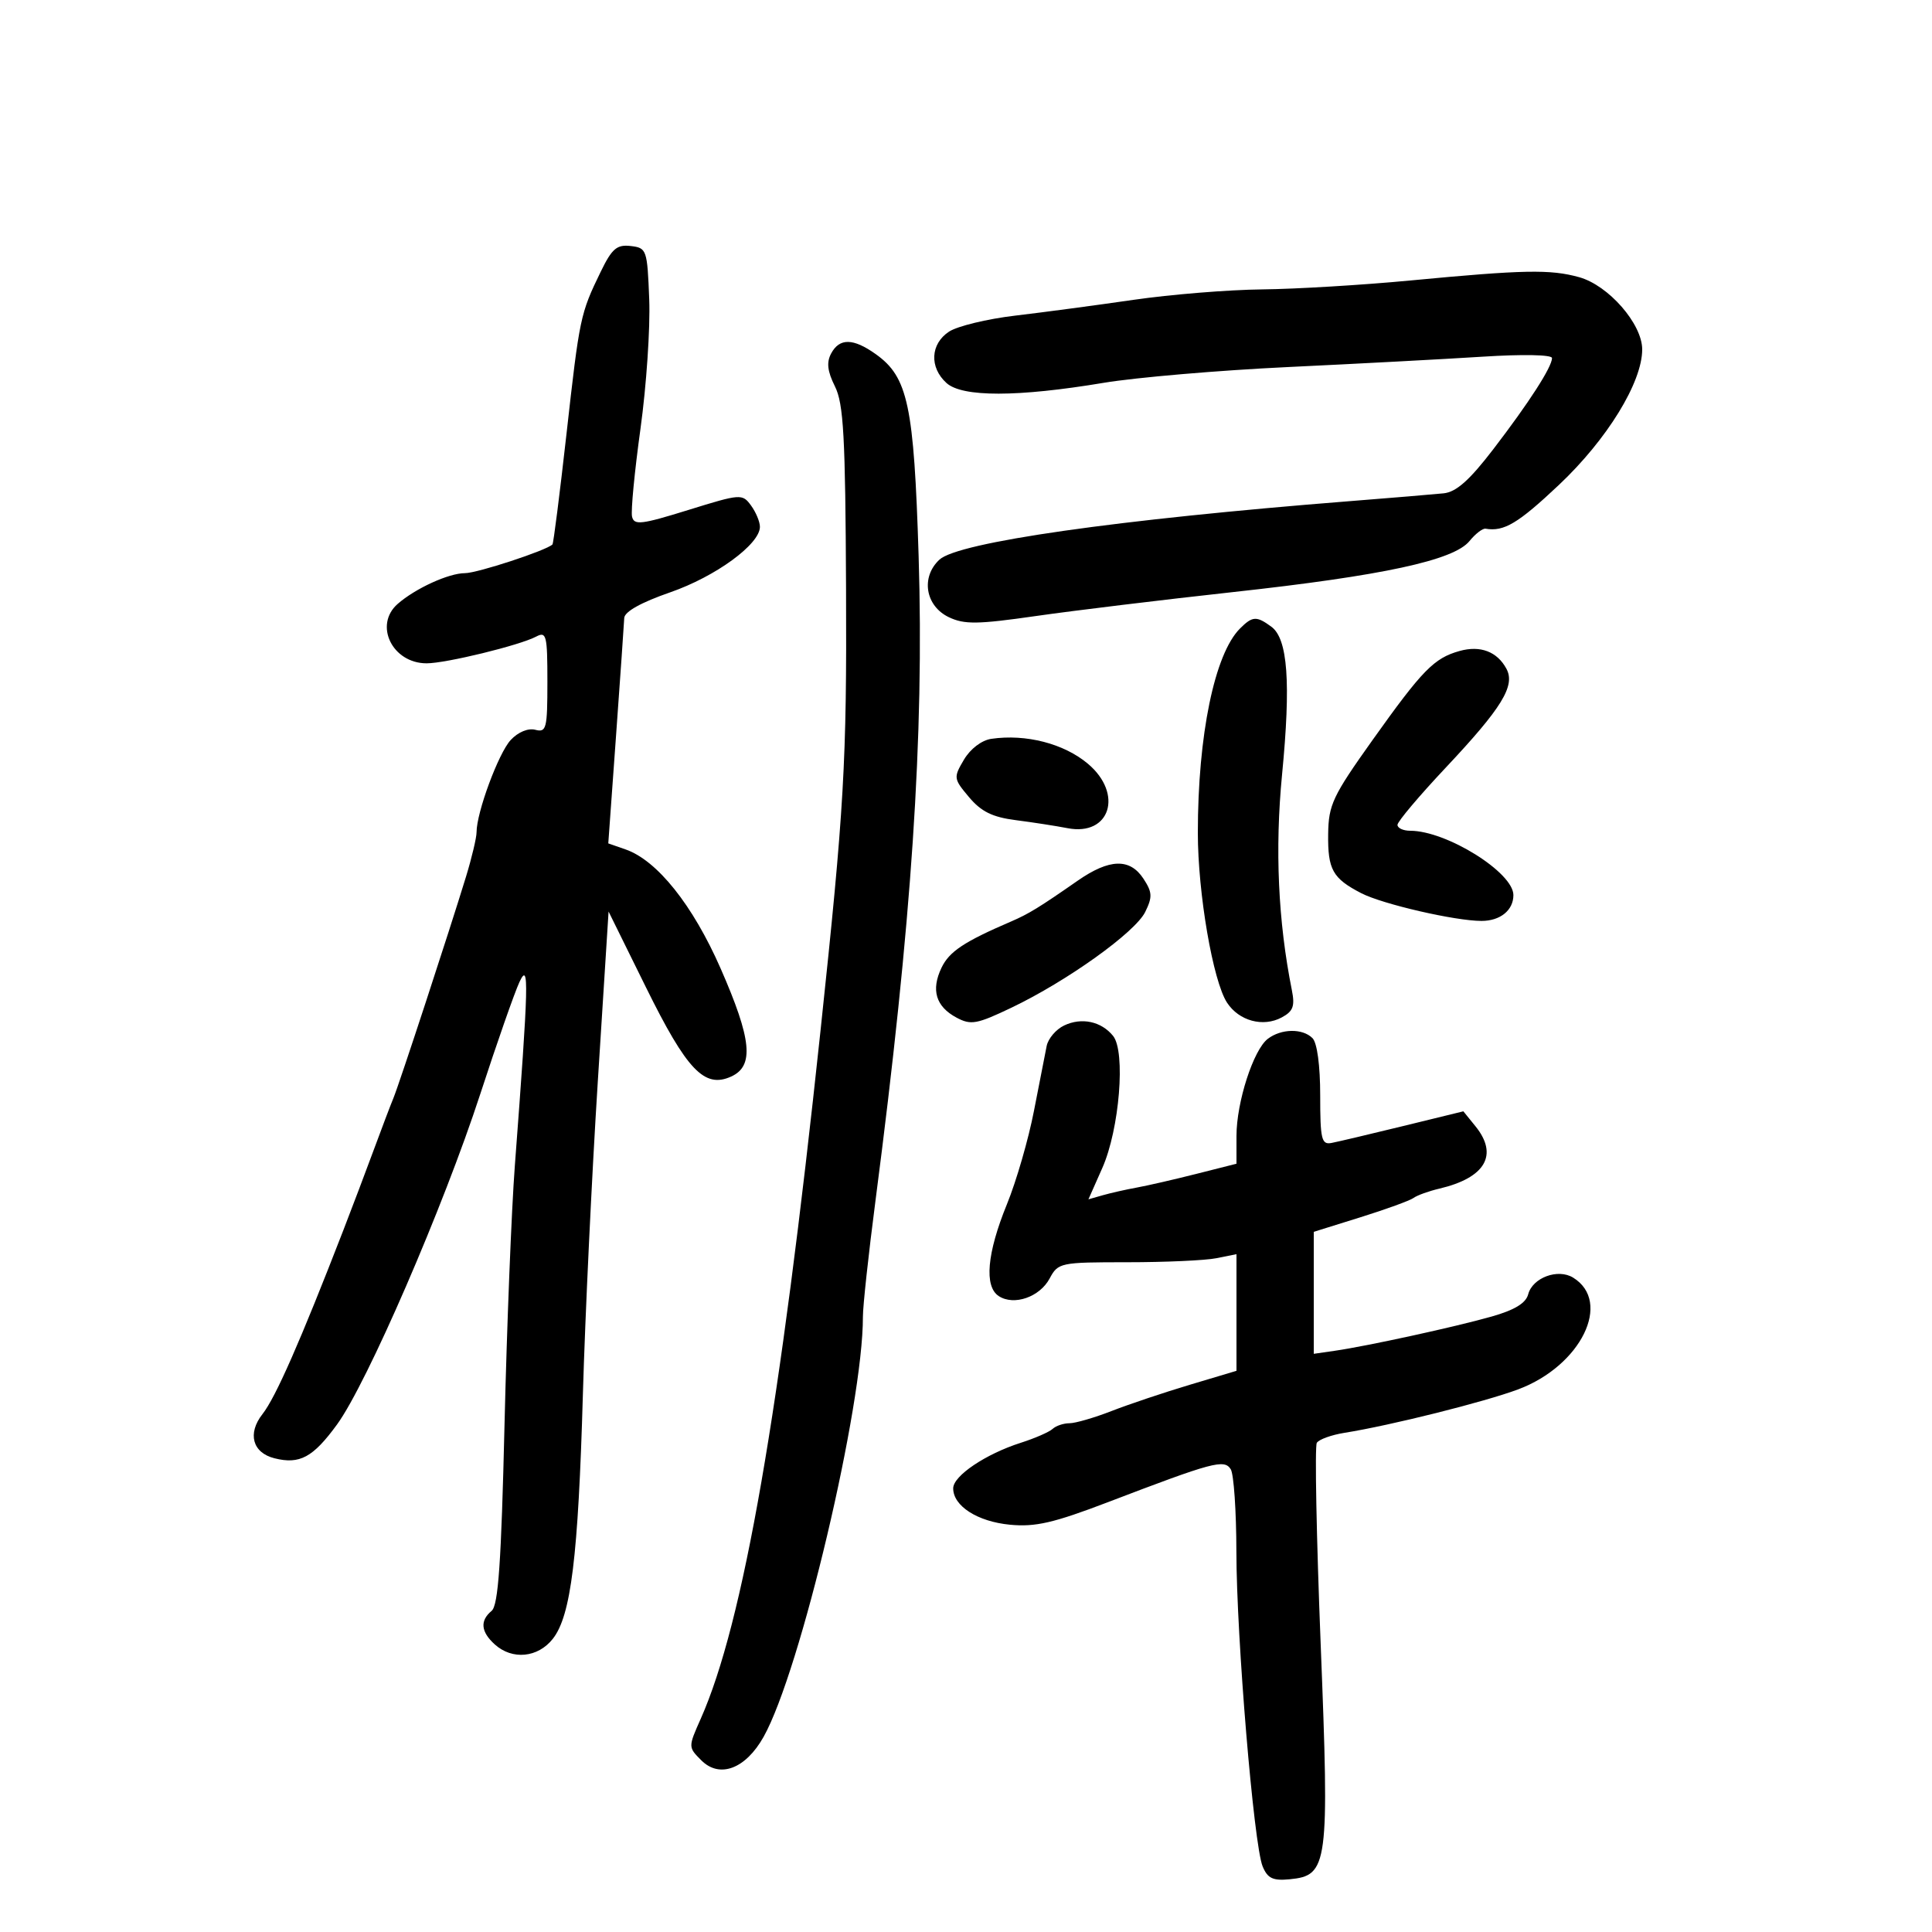 <svg xmlns="http://www.w3.org/2000/svg" width="300" height="300" viewBox="0 0 300 300" version="1.1">
	<path d="M 93.275 42.201 C 90.112 48.709, 89.996 49.258, 87.964 67.382 C 86.922 76.666, 85.942 84.389, 85.785 84.543 C 84.830 85.482, 74.108 88.999, 72.200 88.999 C 69.678 89, 64.495 91.369, 61.750 93.776 C 58.016 97.049, 60.918 103, 66.248 103 C 69.246 103, 80.676 100.213, 83.250 98.853 C 84.847 98.010, 85 98.623, 85 105.871 C 85 113.153, 84.844 113.772, 83.119 113.321 C 82.005 113.030, 80.449 113.675, 79.305 114.903 C 77.415 116.931, 74 126.151, 74 129.223 C 74 130.074, 73.262 133.185, 72.360 136.135 C 69.750 144.672, 62.002 168.305, 61.095 170.500 C 60.640 171.600, 59.272 175.200, 58.056 178.500 C 56.839 181.800, 54.710 187.425, 53.325 191 C 46.614 208.317, 42.806 216.977, 40.760 219.578 C 38.390 222.591, 39.201 225.583, 42.621 226.441 C 46.538 227.424, 48.606 226.307, 52.332 221.197 C 56.981 214.821, 68.867 187.397, 74.584 169.855 C 77.157 161.960, 79.889 154.150, 80.656 152.500 C 82.184 149.211, 82.104 152.435, 79.945 181 C 79.425 187.875, 78.703 205.992, 78.341 221.259 C 77.835 242.621, 77.374 249.275, 76.341 250.132 C 74.500 251.660, 74.661 253.383, 76.829 255.345 C 79.542 257.801, 83.528 257.416, 85.841 254.475 C 88.667 250.883, 89.784 241.795, 90.511 216.500 C 90.858 204.400, 91.898 182.585, 92.821 168.023 L 94.500 141.546 100.286 153.274 C 106.663 166.198, 109.389 169.055, 113.541 167.163 C 117.135 165.526, 116.732 161.406, 111.898 150.384 C 107.582 140.543, 102.051 133.611, 97.152 131.903 L 94.453 130.962 95.659 114.231 C 96.322 105.029, 96.895 96.809, 96.932 95.964 C 96.976 94.981, 99.544 93.545, 104.061 91.979 C 111.122 89.530, 118 84.511, 118 81.806 C 118 81.023, 117.378 79.531, 116.617 78.491 C 115.269 76.648, 115.019 76.666, 106.867 79.195 C 99.563 81.461, 98.455 81.591, 98.142 80.216 C 97.945 79.349, 98.536 73.209, 99.454 66.570 C 100.373 59.932, 100.984 50.900, 100.812 46.500 C 100.510 38.749, 100.420 38.491, 97.932 38.201 C 95.779 37.951, 95.027 38.597, 93.275 42.201 M 219 43.554 C 211.575 44.259, 201.225 44.882, 196 44.937 C 190.775 44.992, 181.775 45.722, 176 46.560 C 170.225 47.398, 161.953 48.501, 157.618 49.013 C 153.284 49.524, 148.671 50.641, 147.368 51.494 C 144.468 53.395, 144.286 57.044, 146.972 59.475 C 149.417 61.687, 158.005 61.677, 171.366 59.446 C 176.390 58.607, 189.275 57.504, 200 56.995 C 210.725 56.486, 224.338 55.761, 230.250 55.384 C 236.467 54.988, 240.998 55.078, 240.996 55.599 C 240.991 56.986, 237.442 62.496, 231.885 69.746 C 228.188 74.569, 226.128 76.401, 224.171 76.603 C 222.702 76.755, 216.100 77.306, 209.500 77.827 C 173.458 80.672, 148.782 84.194, 145.869 86.907 C 142.954 89.623, 143.689 94.098, 147.336 95.838 C 149.740 96.985, 151.797 96.958, 160.836 95.659 C 166.701 94.816, 180.500 93.140, 191.500 91.934 C 214.725 89.388, 225.747 87.009, 228.179 84.018 C 229.103 82.882, 230.228 82.017, 230.679 82.095 C 233.529 82.588, 235.736 81.270, 242.071 75.295 C 249.557 68.233, 255 59.376, 255 54.256 C 255 50.296, 249.771 44.308, 245.206 43.040 C 240.737 41.799, 236.613 41.880, 219 43.554 M 129.058 54.892 C 128.320 56.271, 128.479 57.653, 129.647 59.994 C 130.992 62.690, 131.269 67.719, 131.374 91.352 C 131.495 118.414, 131.090 125.434, 127.414 160 C 121.099 219.389, 115.418 252.022, 108.806 266.898 C 106.854 271.289, 106.854 271.298, 108.904 273.348 C 111.748 276.193, 115.780 274.669, 118.570 269.697 C 124.276 259.525, 134.030 218.263, 133.992 204.456 C 133.988 202.830, 134.863 194.750, 135.937 186.500 C 141.577 143.193, 143.513 114.289, 142.644 86.348 C 141.916 62.909, 140.990 58.553, 135.982 54.987 C 132.482 52.495, 130.356 52.465, 129.058 54.892 M 192.543 97.600 C 188.599 101.544, 186 114.145, 186 129.322 C 186 138.702, 188.349 152.358, 190.536 155.696 C 192.392 158.529, 196.123 159.540, 199.013 157.993 C 200.805 157.034, 201.099 156.244, 200.596 153.732 C 198.462 143.059, 197.954 131.860, 199.078 120.269 C 200.464 105.985, 199.970 99.182, 197.410 97.311 C 195.102 95.623, 194.483 95.660, 192.543 97.600 M 226.643 101.084 C 222.667 102.198, 220.882 104.025, 213.104 114.947 C 206.942 123.600, 206.295 124.971, 206.237 129.500 C 206.165 135.032, 206.927 136.394, 211.379 138.696 C 214.669 140.398, 225.959 143, 230.050 143 C 232.960 143, 235 141.346, 235 138.987 C 235 135.475, 224.613 129, 218.980 129 C 217.891 129, 217 128.587, 217 128.083 C 217 127.579, 220.377 123.576, 224.504 119.189 C 233.215 109.929, 235.330 106.485, 233.921 103.853 C 232.491 101.181, 229.865 100.182, 226.643 101.084 M 153.937 114.724 C 152.427 114.944, 150.679 116.274, 149.680 117.964 C 148.038 120.745, 148.062 120.920, 150.474 123.786 C 152.363 126.031, 154.107 126.889, 157.730 127.353 C 160.354 127.689, 163.967 128.249, 165.759 128.597 C 172.384 129.883, 174.477 123.262, 168.923 118.589 C 165.209 115.464, 159.311 113.943, 153.937 114.724 M 167.347 136.750 C 161.354 140.920, 159.724 141.918, 157 143.089 C 149.704 146.224, 147.401 147.755, 146.199 150.266 C 144.541 153.731, 145.312 156.294, 148.531 158.017 C 150.763 159.211, 151.673 159.046, 157.066 156.469 C 165.705 152.339, 176.276 144.772, 177.830 141.605 C 178.970 139.281, 178.931 138.544, 177.557 136.447 C 175.451 133.233, 172.267 133.328, 167.347 136.750 M 165.228 159.240 C 163.979 159.837, 162.763 161.264, 162.527 162.413 C 162.291 163.561, 161.402 168.100, 160.552 172.500 C 159.702 176.900, 157.813 183.425, 156.353 187 C 153.251 194.599, 152.795 199.775, 155.095 201.263 C 157.456 202.790, 161.444 201.407, 162.986 198.527 C 164.303 196.066, 164.617 196, 175.044 196 C 180.932 196, 187.156 195.719, 188.875 195.375 L 192 194.750 192 203.805 L 192 212.860 184.750 215.028 C 180.762 216.221, 175.302 218.052, 172.617 219.098 C 169.931 220.144, 166.983 221, 166.067 221 C 165.150 221, 163.973 221.396, 163.450 221.879 C 162.928 222.363, 160.700 223.334, 158.500 224.037 C 153.054 225.777, 148.027 229.161, 148.012 231.095 C 147.991 233.841, 151.774 236.272, 156.823 236.757 C 160.768 237.136, 163.596 236.484, 172.083 233.240 C 188.381 227.009, 190.099 226.548, 191.108 228.141 C 191.582 228.888, 191.976 234.640, 191.985 240.923 C 192.003 254.317, 194.684 286.472, 196.061 289.813 C 196.827 291.670, 197.651 292.064, 200.250 291.813 C 206.230 291.235, 206.434 289.695, 205.075 255.333 C 204.415 238.656, 204.144 224.576, 204.473 224.044 C 204.801 223.512, 206.742 222.811, 208.785 222.485 C 215.955 221.341, 230.552 217.688, 235.763 215.732 C 245.501 212.078, 250.373 202.152, 244.275 198.390 C 241.909 196.931, 237.971 198.395, 237.293 200.987 C 236.936 202.354, 235.182 203.421, 231.637 204.428 C 225.950 206.043, 212.302 209.022, 207.250 209.750 L 204 210.219 204 200.749 L 204 191.278 211.250 189.016 C 215.238 187.771, 218.950 186.420, 219.500 186.014 C 220.050 185.608, 221.850 184.958, 223.500 184.570 C 230.648 182.889, 232.711 179.334, 229.115 174.894 L 227.230 172.566 217.865 174.856 C 212.714 176.116, 207.713 177.296, 206.750 177.479 C 205.206 177.774, 205 176.906, 205 170.106 C 205 165.446, 204.526 161.926, 203.800 161.200 C 202.262 159.662, 198.960 159.713, 196.866 161.307 C 194.627 163.012, 192 171.151, 192 176.387 L 192 180.703 185.750 182.284 C 182.313 183.154, 178.150 184.109, 176.500 184.408 C 174.850 184.707, 172.490 185.240, 171.255 185.591 L 169.010 186.231 171.167 181.365 C 173.832 175.356, 174.813 163.289, 172.837 160.851 C 171.004 158.590, 167.946 157.942, 165.228 159.240" stroke="none" fill="black" fill-rule="evenodd"/>
</svg>